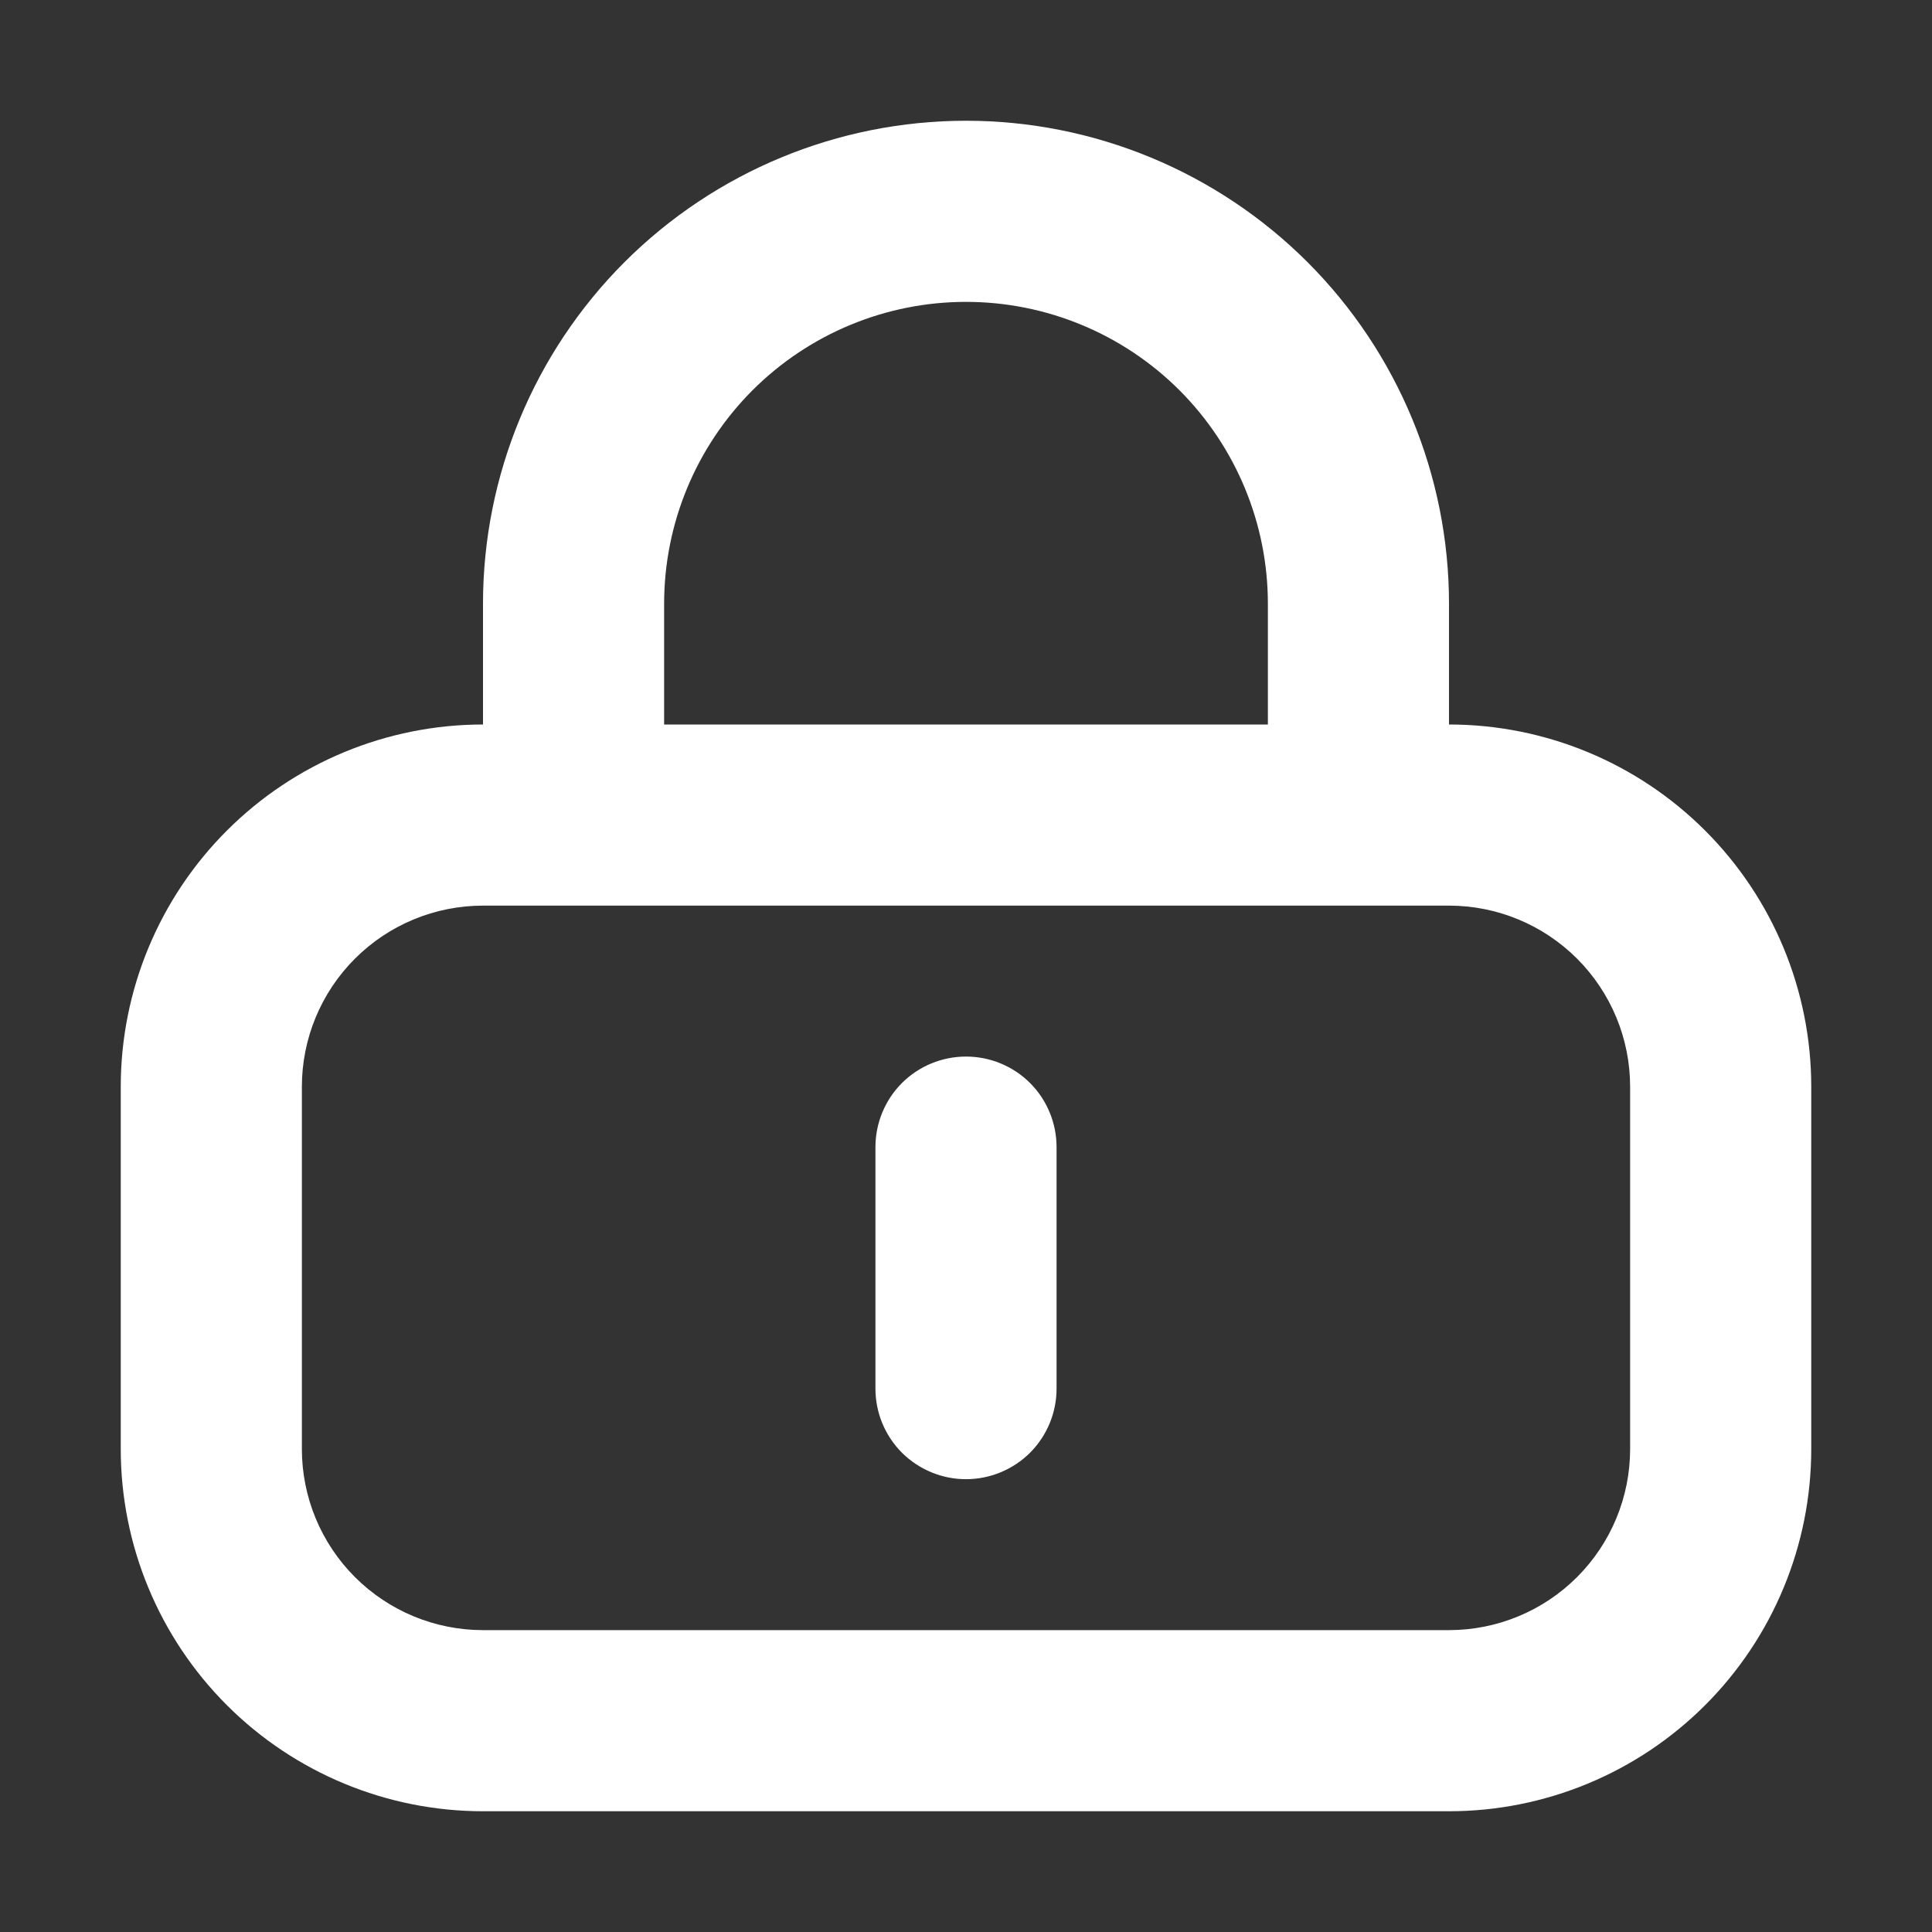 <svg width="24" height="24" viewBox="0 0 24 24" fill="none" xmlns="http://www.w3.org/2000/svg">
<rect x="0" y="0" width="24" height="24" fill="#333333" stroke="none"/>
<path fill-rule="evenodd" clip-rule="evenodd" d="M15.75 9V7.5C15.75 6.505 15.355 5.552 14.652 4.848C13.948 4.145 12.995 3.75 12 3.75C11.005 3.75 10.052 4.145 9.348 4.848C8.645 5.552 8.25 6.505 8.25 7.5V9H15.75ZM6 7.5V9C4.807 9 3.662 9.474 2.818 10.318C1.974 11.162 1.5 12.306 1.5 13.5V18C1.5 19.194 1.974 20.338 2.818 21.182C3.662 22.026 4.807 22.5 6 22.5H18C19.194 22.5 20.338 22.026 21.182 21.182C22.026 20.338 22.5 19.194 22.5 18V13.5C22.5 12.306 22.026 11.162 21.182 10.318C20.338 9.474 19.194 9 18 9V7.5C18 5.909 17.368 4.383 16.243 3.257C15.117 2.132 13.591 1.5 12 1.5C10.409 1.5 8.883 2.132 7.757 3.257C6.632 4.383 6 5.909 6 7.5ZM15.75 11.25H18C18.597 11.25 19.169 11.487 19.591 11.909C20.013 12.331 20.25 12.903 20.25 13.5V18C20.25 18.597 20.013 19.169 19.591 19.591C19.169 20.013 18.597 20.25 18 20.25H6C5.403 20.25 4.831 20.013 4.409 19.591C3.987 19.169 3.75 18.597 3.75 18V13.5C3.75 12.903 3.987 12.331 4.409 11.909C4.831 11.487 5.403 11.25 6 11.25H15.75ZM13.125 14.25C13.125 13.952 13.007 13.665 12.796 13.454C12.585 13.243 12.298 13.125 12 13.125C11.702 13.125 11.415 13.243 11.204 13.454C10.993 13.665 10.875 13.952 10.875 14.25V17.25C10.875 17.548 10.993 17.834 11.204 18.046C11.415 18.256 11.702 18.375 12 18.375C12.298 18.375 12.585 18.256 12.796 18.046C13.007 17.834 13.125 17.548 13.125 17.25V14.25Z" fill="white"/>
</svg>
